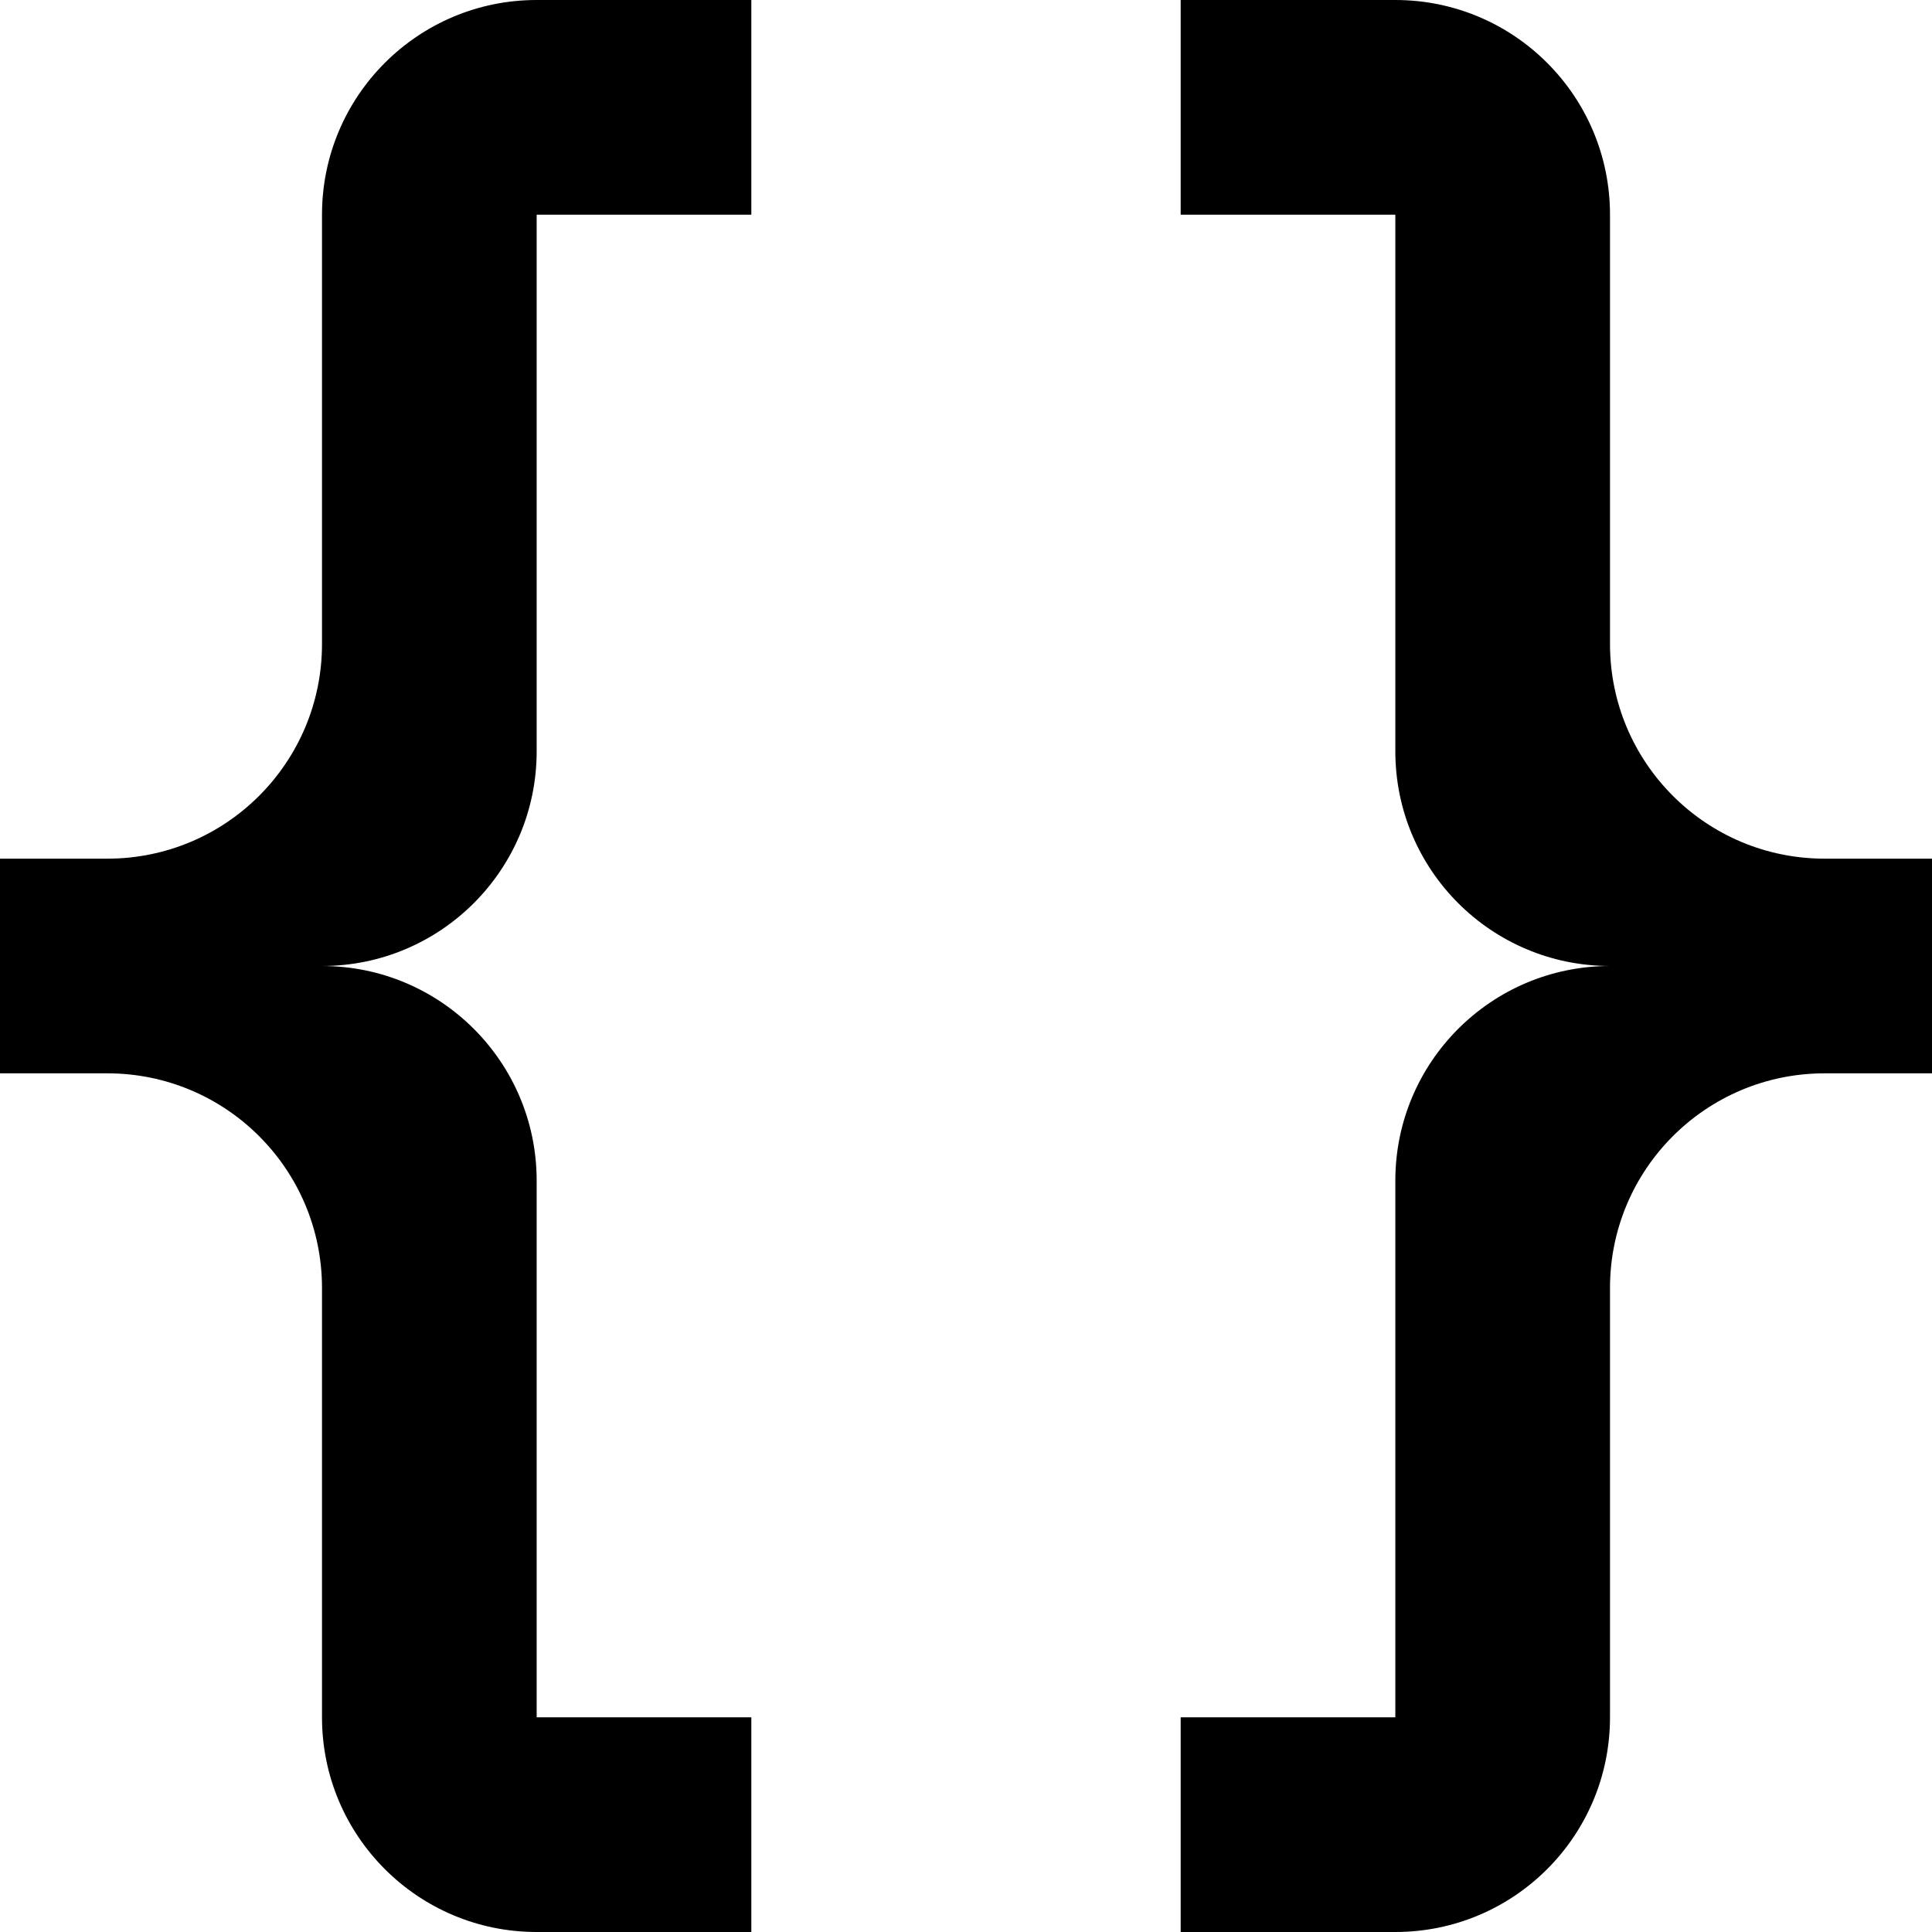 <svg xmlns="http://www.w3.org/2000/svg" width="18" height="18" viewbox="0 0 18 18"><path d="M5 0C3.895 0 3 .895 3 2v4c0 1.105-.895 2-2 2H0v2h1c1.105 0 2 .895 2 2v4c0 1.105.895 2 2 2h2v-2H5v-5c0-1.105-.895-2-2-2 1.105 0 2-.895 2-2V2h2V0H5zm8 0c1.105 0 2 .895 2 2v4c0 1.105.895 2 2 2h1v2h-1c-1.105 0-2 .895-2 2v4c0 1.105-.895 2-2 2h-2v-2h2v-5c0-1.105.895-2 2-2-1.105 0-2-.895-2-2V2h-2V0h2z" fill="#000" fill-rule="nonzero"></path></svg>